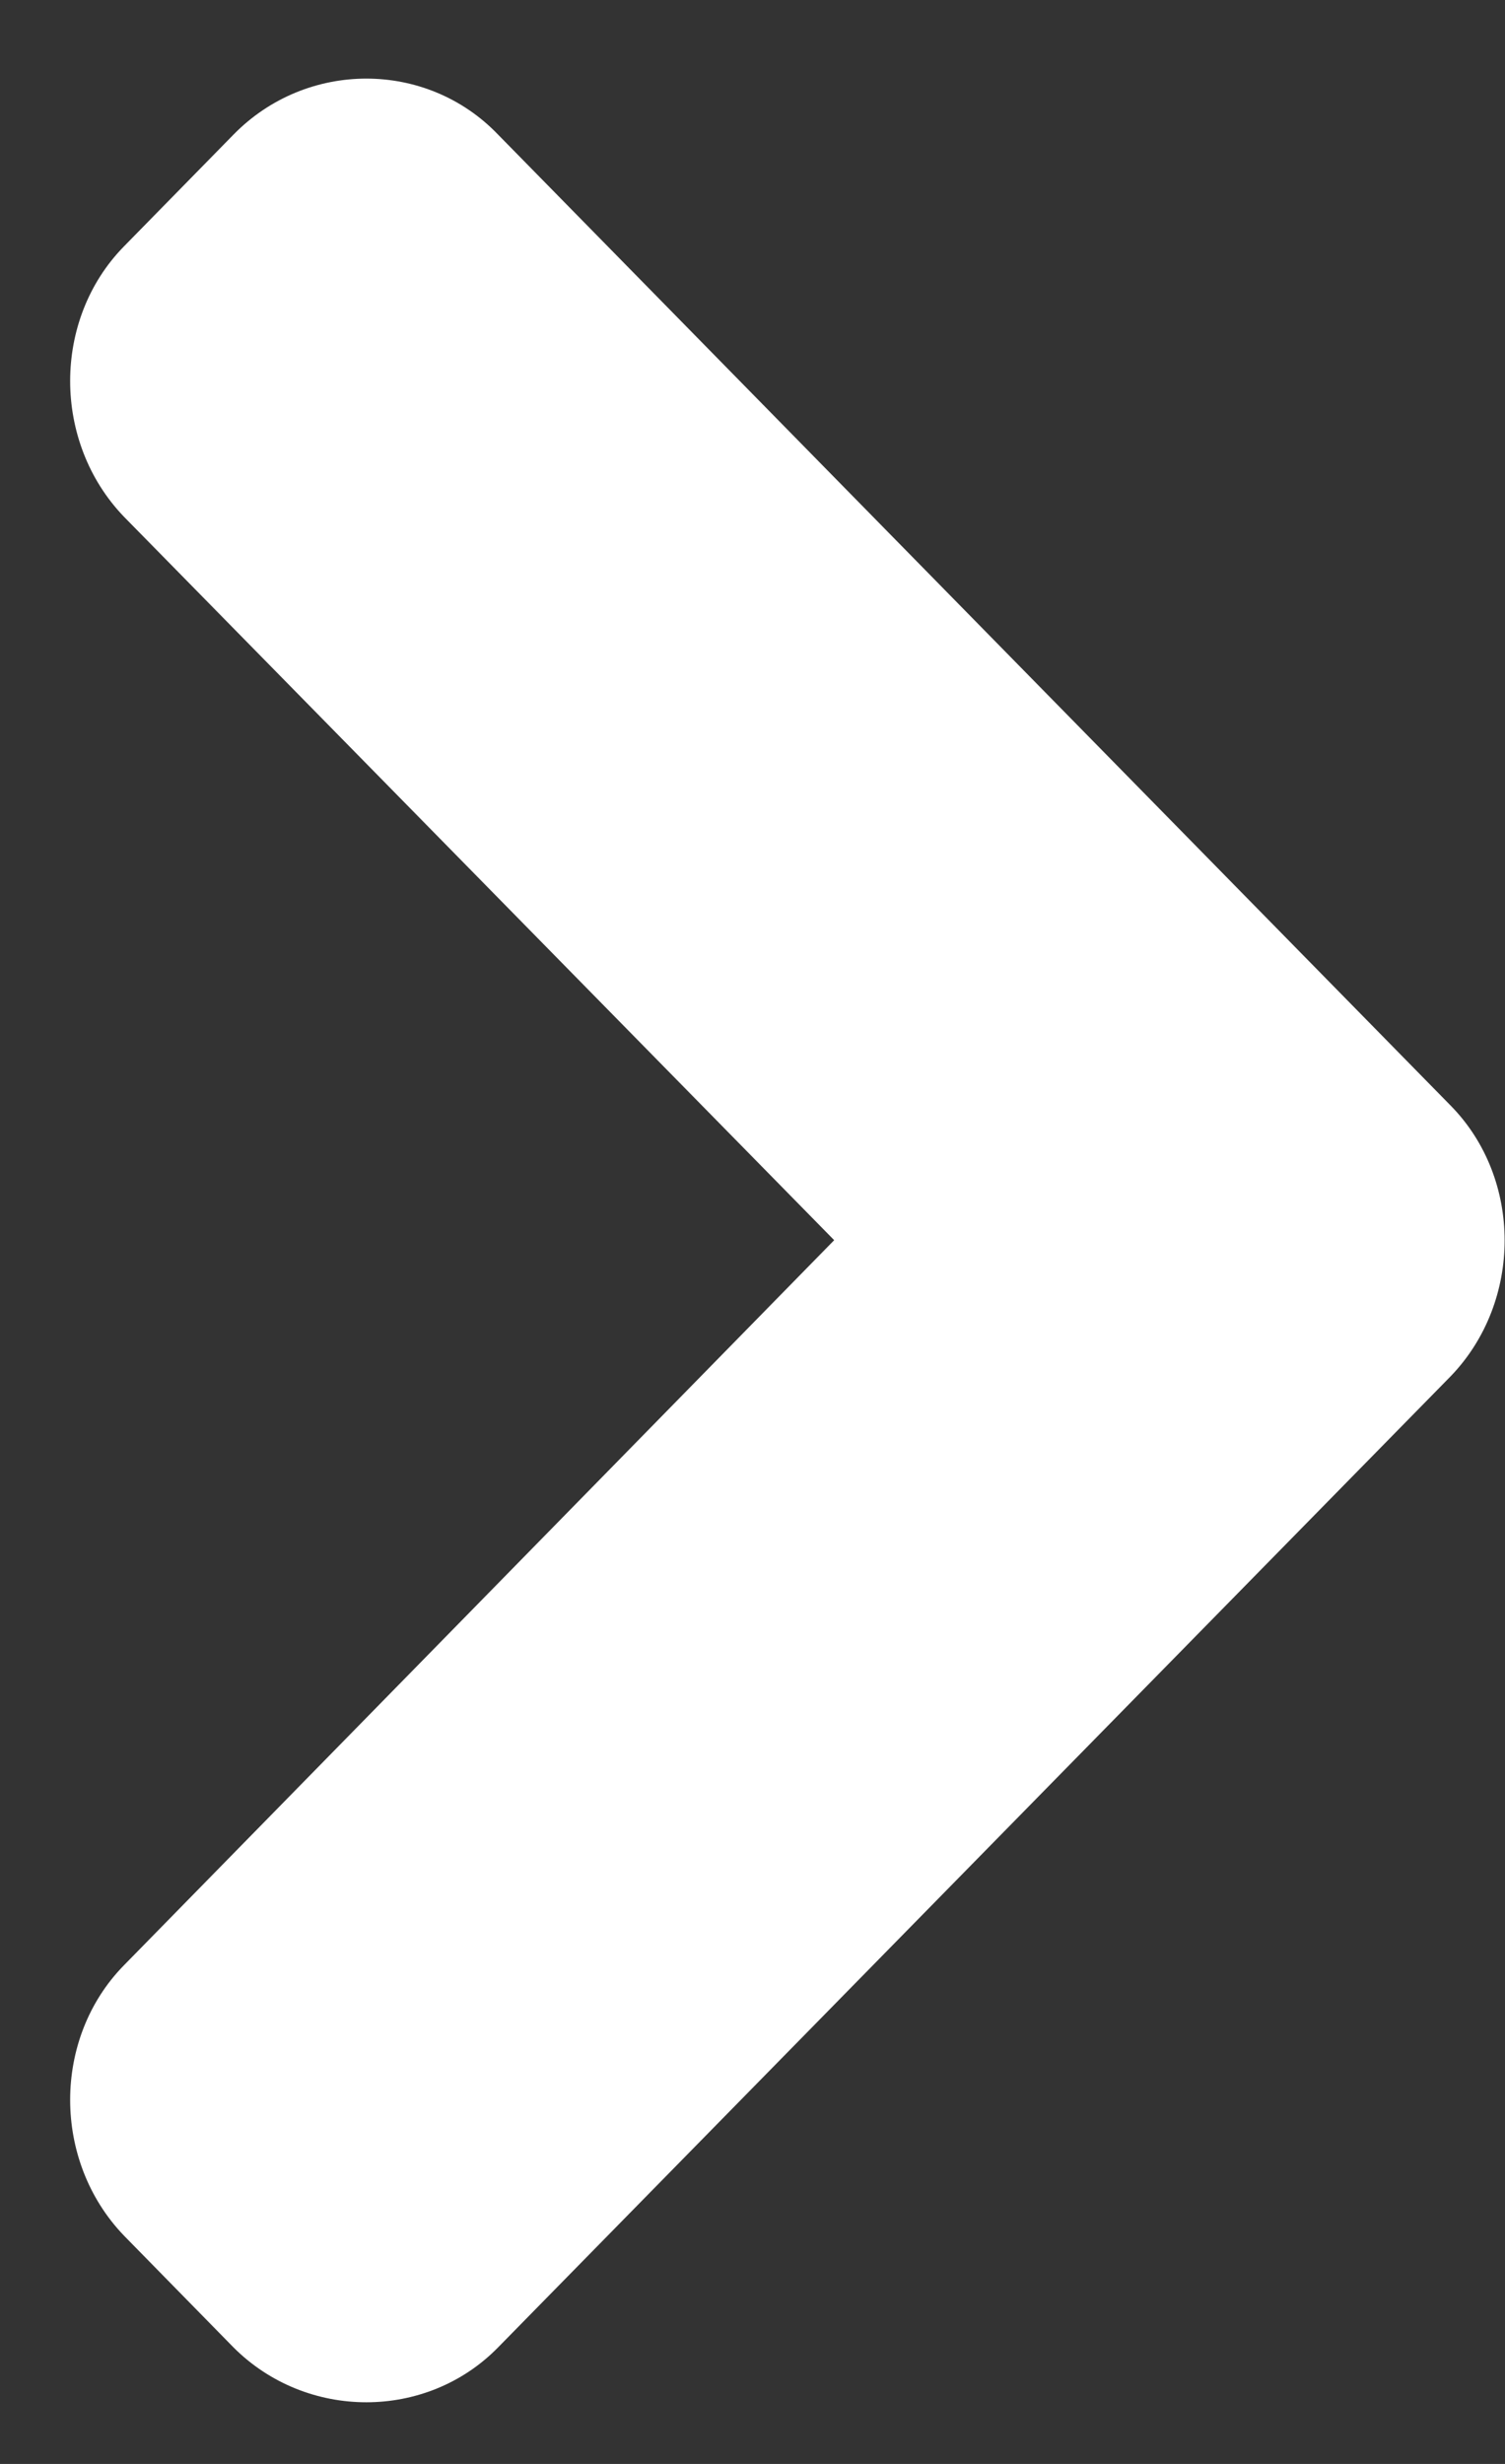<?xml version="1.0" encoding="UTF-8" standalone="no"?>
<svg width="11px" height="18px" viewBox="0 0 11 18" version="1.1" xmlns="http://www.w3.org/2000/svg" xmlns:xlink="http://www.w3.org/1999/xlink" xmlns:sketch="http://www.bohemiancoding.com/sketch/ns">
    <rect x="0" y="0" width="11" height="18" fill="#333333" stroke="none"/>
    <!-- Generator: Sketch 3.3.2 (12043) - http://www.bohemiancoding.com/sketch -->
    <title>Icons/Chevron left Copy</title>
    <desc>Created with Sketch.</desc>
    <defs></defs>
    <g id="Homepage" stroke="none" stroke-width="1" fill="none" fill-rule="evenodd" sketch:type="MSPage">
        <g id="Homepage-" sketch:type="MSArtboardGroup" transform="translate(-1271, -504)" fill="#FFFFFF">
            <g id="Carousel-Overlay" sketch:type="MSLayerGroup" transform="translate(157, 385)">
                <g id="Arrows" transform="translate(0, 119)" sketch:type="MSShapeGroup">
                    <g id="Icons/Chevron-left-Copy" transform="translate(1119.5, 9.052) rotate(-180) translate(-1119.5, -9.052) translate(1114, 0.552)">
                        <path d="M7.36,16.569 C7.883,17.114 8.759,17.114 9.293,16.569 L10.095,15.751 C10.618,15.217 10.618,14.323 10.095,13.778 L4.903,8.492 L10.095,3.194 C10.618,2.66 10.618,1.766 10.095,1.221 L9.293,0.403 C8.759,-0.131 7.883,-0.131 7.36,0.403 L0.395,7.5 C-0.128,8.045 -0.128,8.939 0.395,9.473 L7.36,16.569 Z" id="Icons/Chevron-left"></path>
                    </g>
                </g>
            </g>
        </g>
    </g>
</svg>